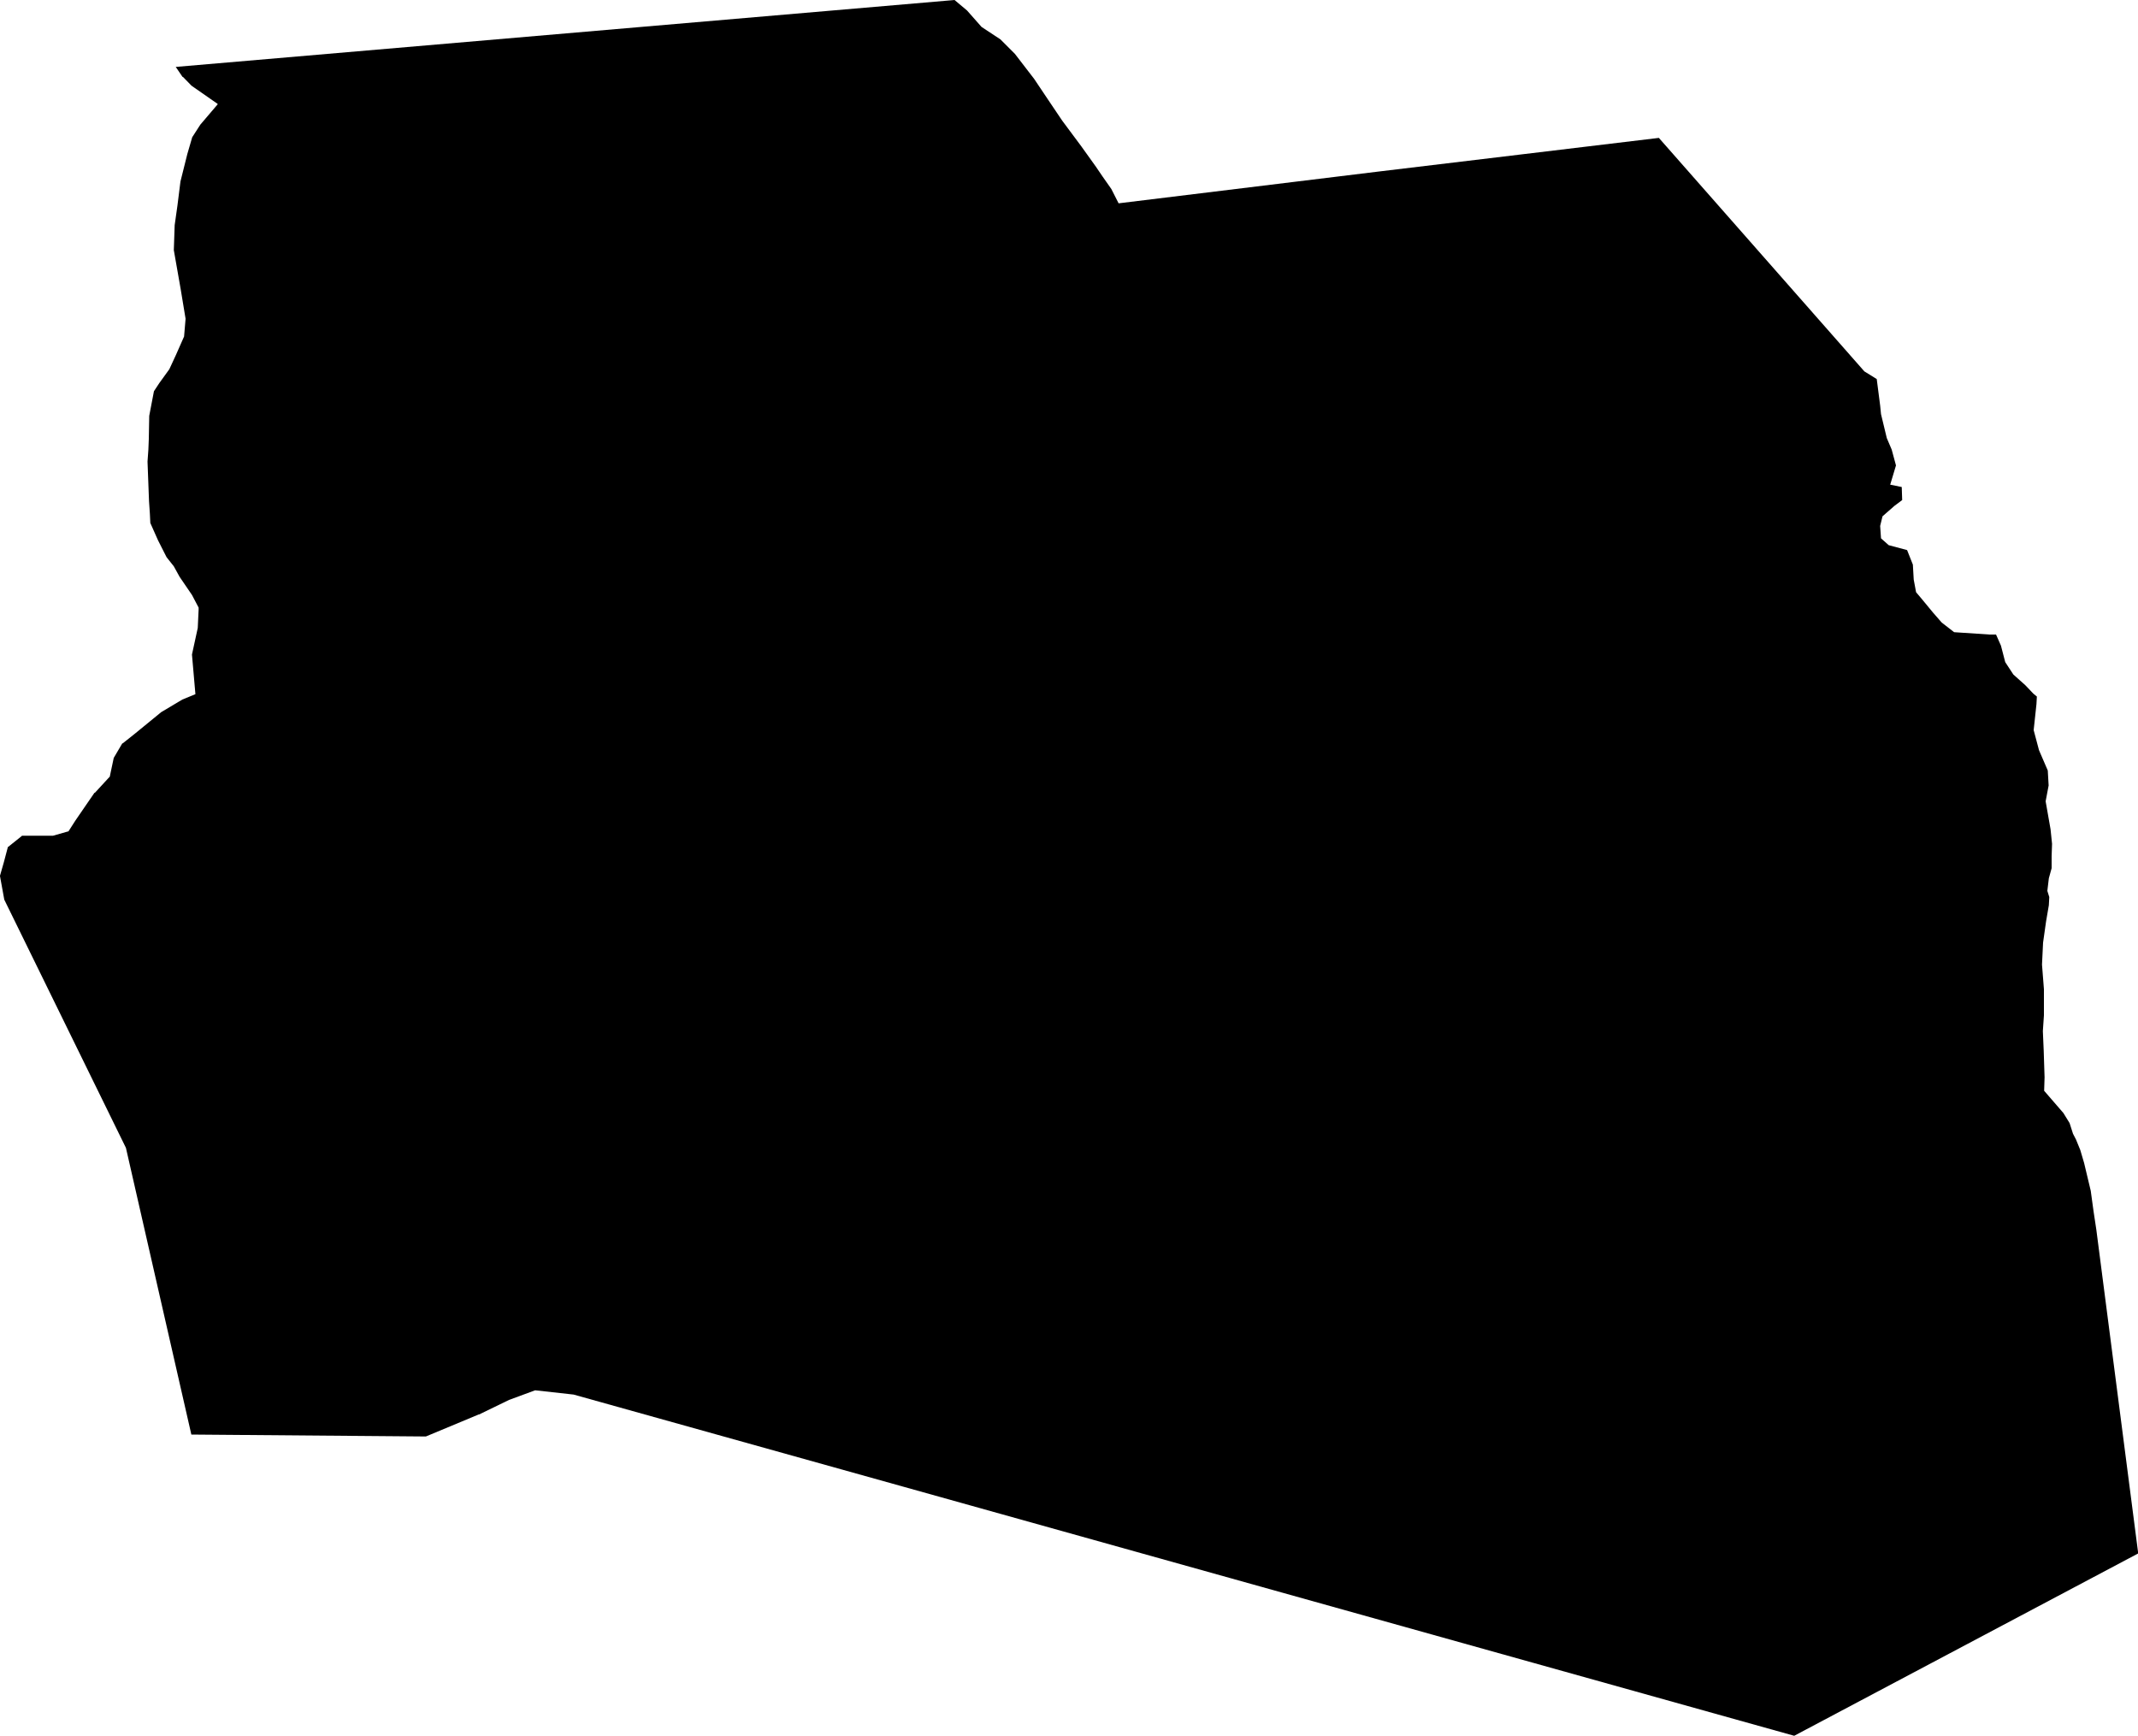 <?xml version="1.0" encoding="UTF-8" standalone="no"?>
<!-- Generator: Adobe Illustrator 19.2.0, SVG Export Plug-In . SVG Version: 6.00 Build 0)  -->

<svg
   xmlns:dc="http://purl.org/dc/elements/1.1/"
   xmlns:cc="http://creativecommons.org/ns#"
   xmlns:rdf="http://www.w3.org/1999/02/22-rdf-syntax-ns#"
   xmlns:svg="http://www.w3.org/2000/svg"
   xmlns="http://www.w3.org/2000/svg"
   xmlns:sodipodi="http://sodipodi.sourceforge.net/DTD/sodipodi-0.dtd"
   xmlns:inkscape="http://www.inkscape.org/namespaces/inkscape"
   version="1.1"
   id="SvgMunicipio"
   x="0px"
   y="0px"
   viewBox="0 0 1000 811.9"
   style="enable-background:new 0 0 1000 811.9;"
   xml:space="preserve"
   inkscape:version="0.91 r13725"
   sodipodi:docname="MUN_ID1002.svg"><defs
     id="defs8" /><sodipodi:namedview
     pagecolor="#ffffff"
     bordercolor="#666666"
     borderopacity="1"
     objecttolerance="10"
     gridtolerance="10"
     guidetolerance="10"
     inkscape:pageopacity="0"
     inkscape:pageshadow="2"
     inkscape:window-width="682"
     inkscape:window-height="480"
     id="namedview6"
     showgrid="false"
     inkscape:zoom="0.29067618"
     inkscape:cx="500"
     inkscape:cy="405.95001"
     inkscape:window-x="0"
     inkscape:window-y="0"
     inkscape:window-maximized="0"
     inkscape:current-layer="svg" /><g
     id="g3"><path
       id="MUN_1002"
       d="m 519.8,88.4 3.4,6.7 121.1,-14.8 131.6,-15.8 96.1,109.2 5.8,3.6 1.6,12.4 0.4,4 2.7,11.2 2.3,5.4 2,7.4 -2.7,9 5.4,1.1 0.2,6.1 -3.6,2.7 -5.6,4.9 -1.1,4.5 0.4,5.8 3.6,3.2 8.6,2.3 2.7,6.8 0.4,7 1.1,5.9 2.7,3.2 5.2,6.3 4.1,4.7 5.8,4.5 16.4,1.1 3.2,0 2.3,5.2 2,7.7 3.8,5.8 5.6,5 3.8,4 1.6,1.3 -0.2,3.6 -1.3,12.1 2.5,9.4 4.1,9.5 0.4,7 -1.4,7.4 2.3,13.1 0.7,6.8 -0.2,5.8 0,5.6 -1.3,4.7 -0.7,5.9 0.9,2.9 -0.2,3.8 -1.3,7.6 -1.4,9.9 -0.5,10.3 0.9,11.5 0,12.2 -0.5,7.4 0.4,9.2 0.4,12.4 -0.2,6.3 9,10.4 2.9,4.7 1.6,5 1.4,2.7 2,4.9 1.8,6.1 3.1,13 1.3,9.5 1.3,8.6 19.6,151.5 -160.9,85.3 -34,-9.5 -383,-107.1 -153.9,-43 0,0 -18,-2 0,0 -12.2,4.5 0,0 -14,6.8 -0.2,0 -24.7,10.3 -0.2,0 L 89.5,671 58.9,536.9 l 0,0 L 2,420.8 l -2,-11 0,-0.2 1.8,-6.3 0,0 1.8,-6.8 0,-0.2 6.5,-5.2 0.2,-0.2 5.7,0 0,0 8.8,0 0,0 7,-2 0.2,0 3.2,-5 0,0 5.9,-8.6 0,0 3.1,-4.5 0.2,0 7,-7.6 0,-0.2 1.8,-8.5 0,0 4,-6.8 0.2,0 5.9,-4.7 0,0 12.1,-9.9 0,0 9.9,-5.9 0,0 6.1,-2.5 0,0 -1.6,-18.4 0,-0.2 2.7,-12.4 0,0 0.4,-8.6 0,-0.9 0,0 -3.1,-5.9 0,0 -5.8,-8.5 0,0 -2.7,-4.9 0,0 -3.4,-4.3 0,0 -4,-7.9 0,0 -3.6,-8.1 0,-0.2 -0.2,-4.1 -0.4,-5.9 0,0 -0.7,-18.5 0,0 0.4,-5.6 0,0 0.2,-5 0.2,-10.8 0,0 2.2,-11.5 0,0 2.5,-3.8 0,0 4.7,-6.5 0,0 3.1,-6.7 0,0 3.8,-8.6 0,0 0.7,-8.3 0,0 -2.3,-13.9 0,0 -3.2,-18.2 0,0 0.4,-11.7 0,0 1.3,-9.2 0,0 1.4,-11.2 0,0 3.2,-12.8 0,0 2.3,-7.9 0,0 3.8,-5.9 0,0 5.2,-6.1 0,0 2.9,-3.4 0,-0.2 -12.2,-8.5 0,0 -4,-4.1 -0.2,0 -3.2,-4.7 364.3,-31.3 0.2,0.2 5.6,4.7 6.8,7.7 8.8,5.8 6.8,6.8 9,11.7 6.3,9.4 6.8,10.1 9,12.1 6.8,9.5 3.2,4.7 4,5.7 z"
       inkscape:connector-curvature="0"
       class="DEP_09 ZON_03" /></g></svg>